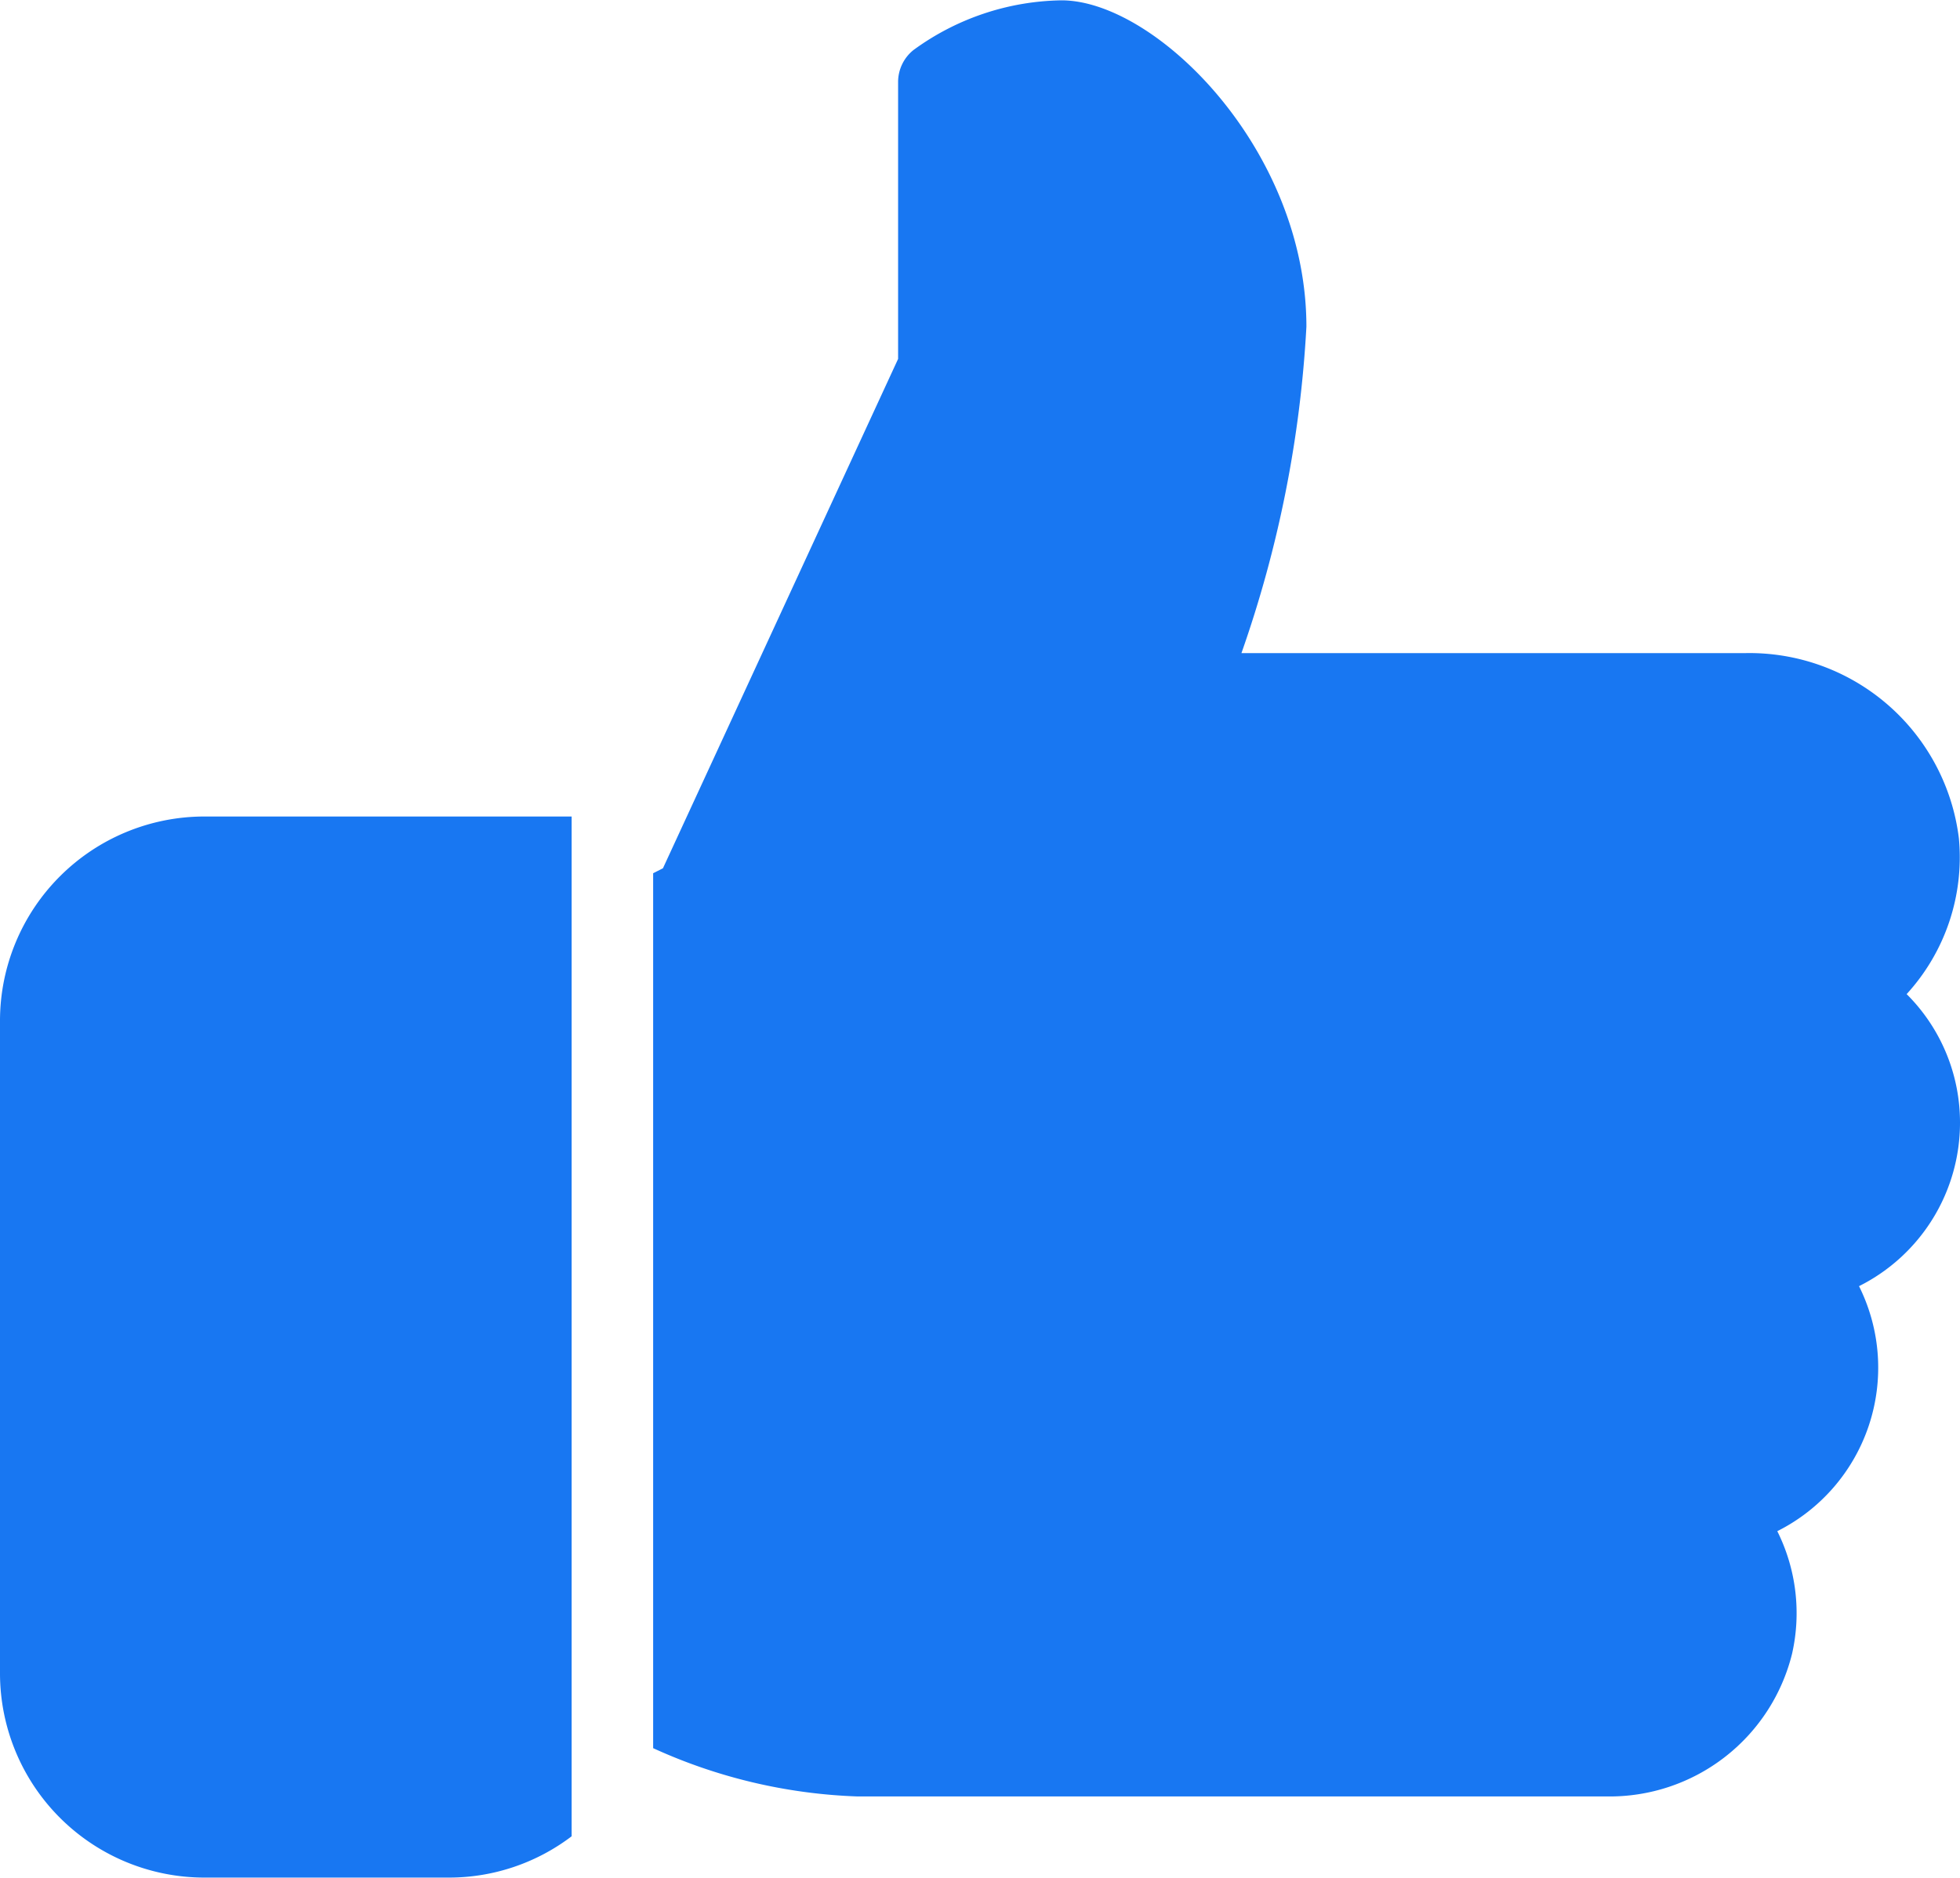 <svg xmlns="http://www.w3.org/2000/svg" width="17.411" height="16.686" viewBox="0 0 17.411 16.686">
  <g id="like" transform="translate(0 -10.667)">
    <g id="Group_6" data-name="Group 6" transform="translate(0 17.922)">
      <g id="Group_5" data-name="Group 5" transform="translate(0 0)">
        <path id="Path_6400" data-name="Path 6400" d="M1.814,224A1.816,1.816,0,0,0,0,225.814v5.8a1.816,1.816,0,0,0,1.814,1.814H3.99a1.8,1.8,0,0,0,1.088-.367V224Z" transform="translate(0 -224)" fill="#1877f2"/>
      </g>
    </g>
    <g id="Group_8" data-name="Group 8" transform="translate(5.804 10.667)">
      <g id="Group_7" data-name="Group 7" transform="translate(0 0)">
        <path id="Path_6401" data-name="Path 6401" d="M182.274,20.642A1.609,1.609,0,0,0,181.8,19.5a1.8,1.8,0,0,0,.464-1.385,1.875,1.875,0,0,0-1.892-1.645h-4.481a10.431,10.431,0,0,0,.577-2.9c0-1.574-1.337-2.9-2.176-2.9a2.282,2.282,0,0,0-1.315.442.364.364,0,0,0-.136.284v2.46l-2.089,4.526-.087.044V26.2a4.753,4.753,0,0,0,1.814.429h6.659a1.669,1.669,0,0,0,1.644-1.267,1.632,1.632,0,0,0-.131-1.09,1.625,1.625,0,0,0,.726-2.177A1.624,1.624,0,0,0,182.274,20.642Z" transform="translate(-170.667 -10.667)" fill="#1877f2"/>
      </g>
    </g>
  </g>
</svg>
